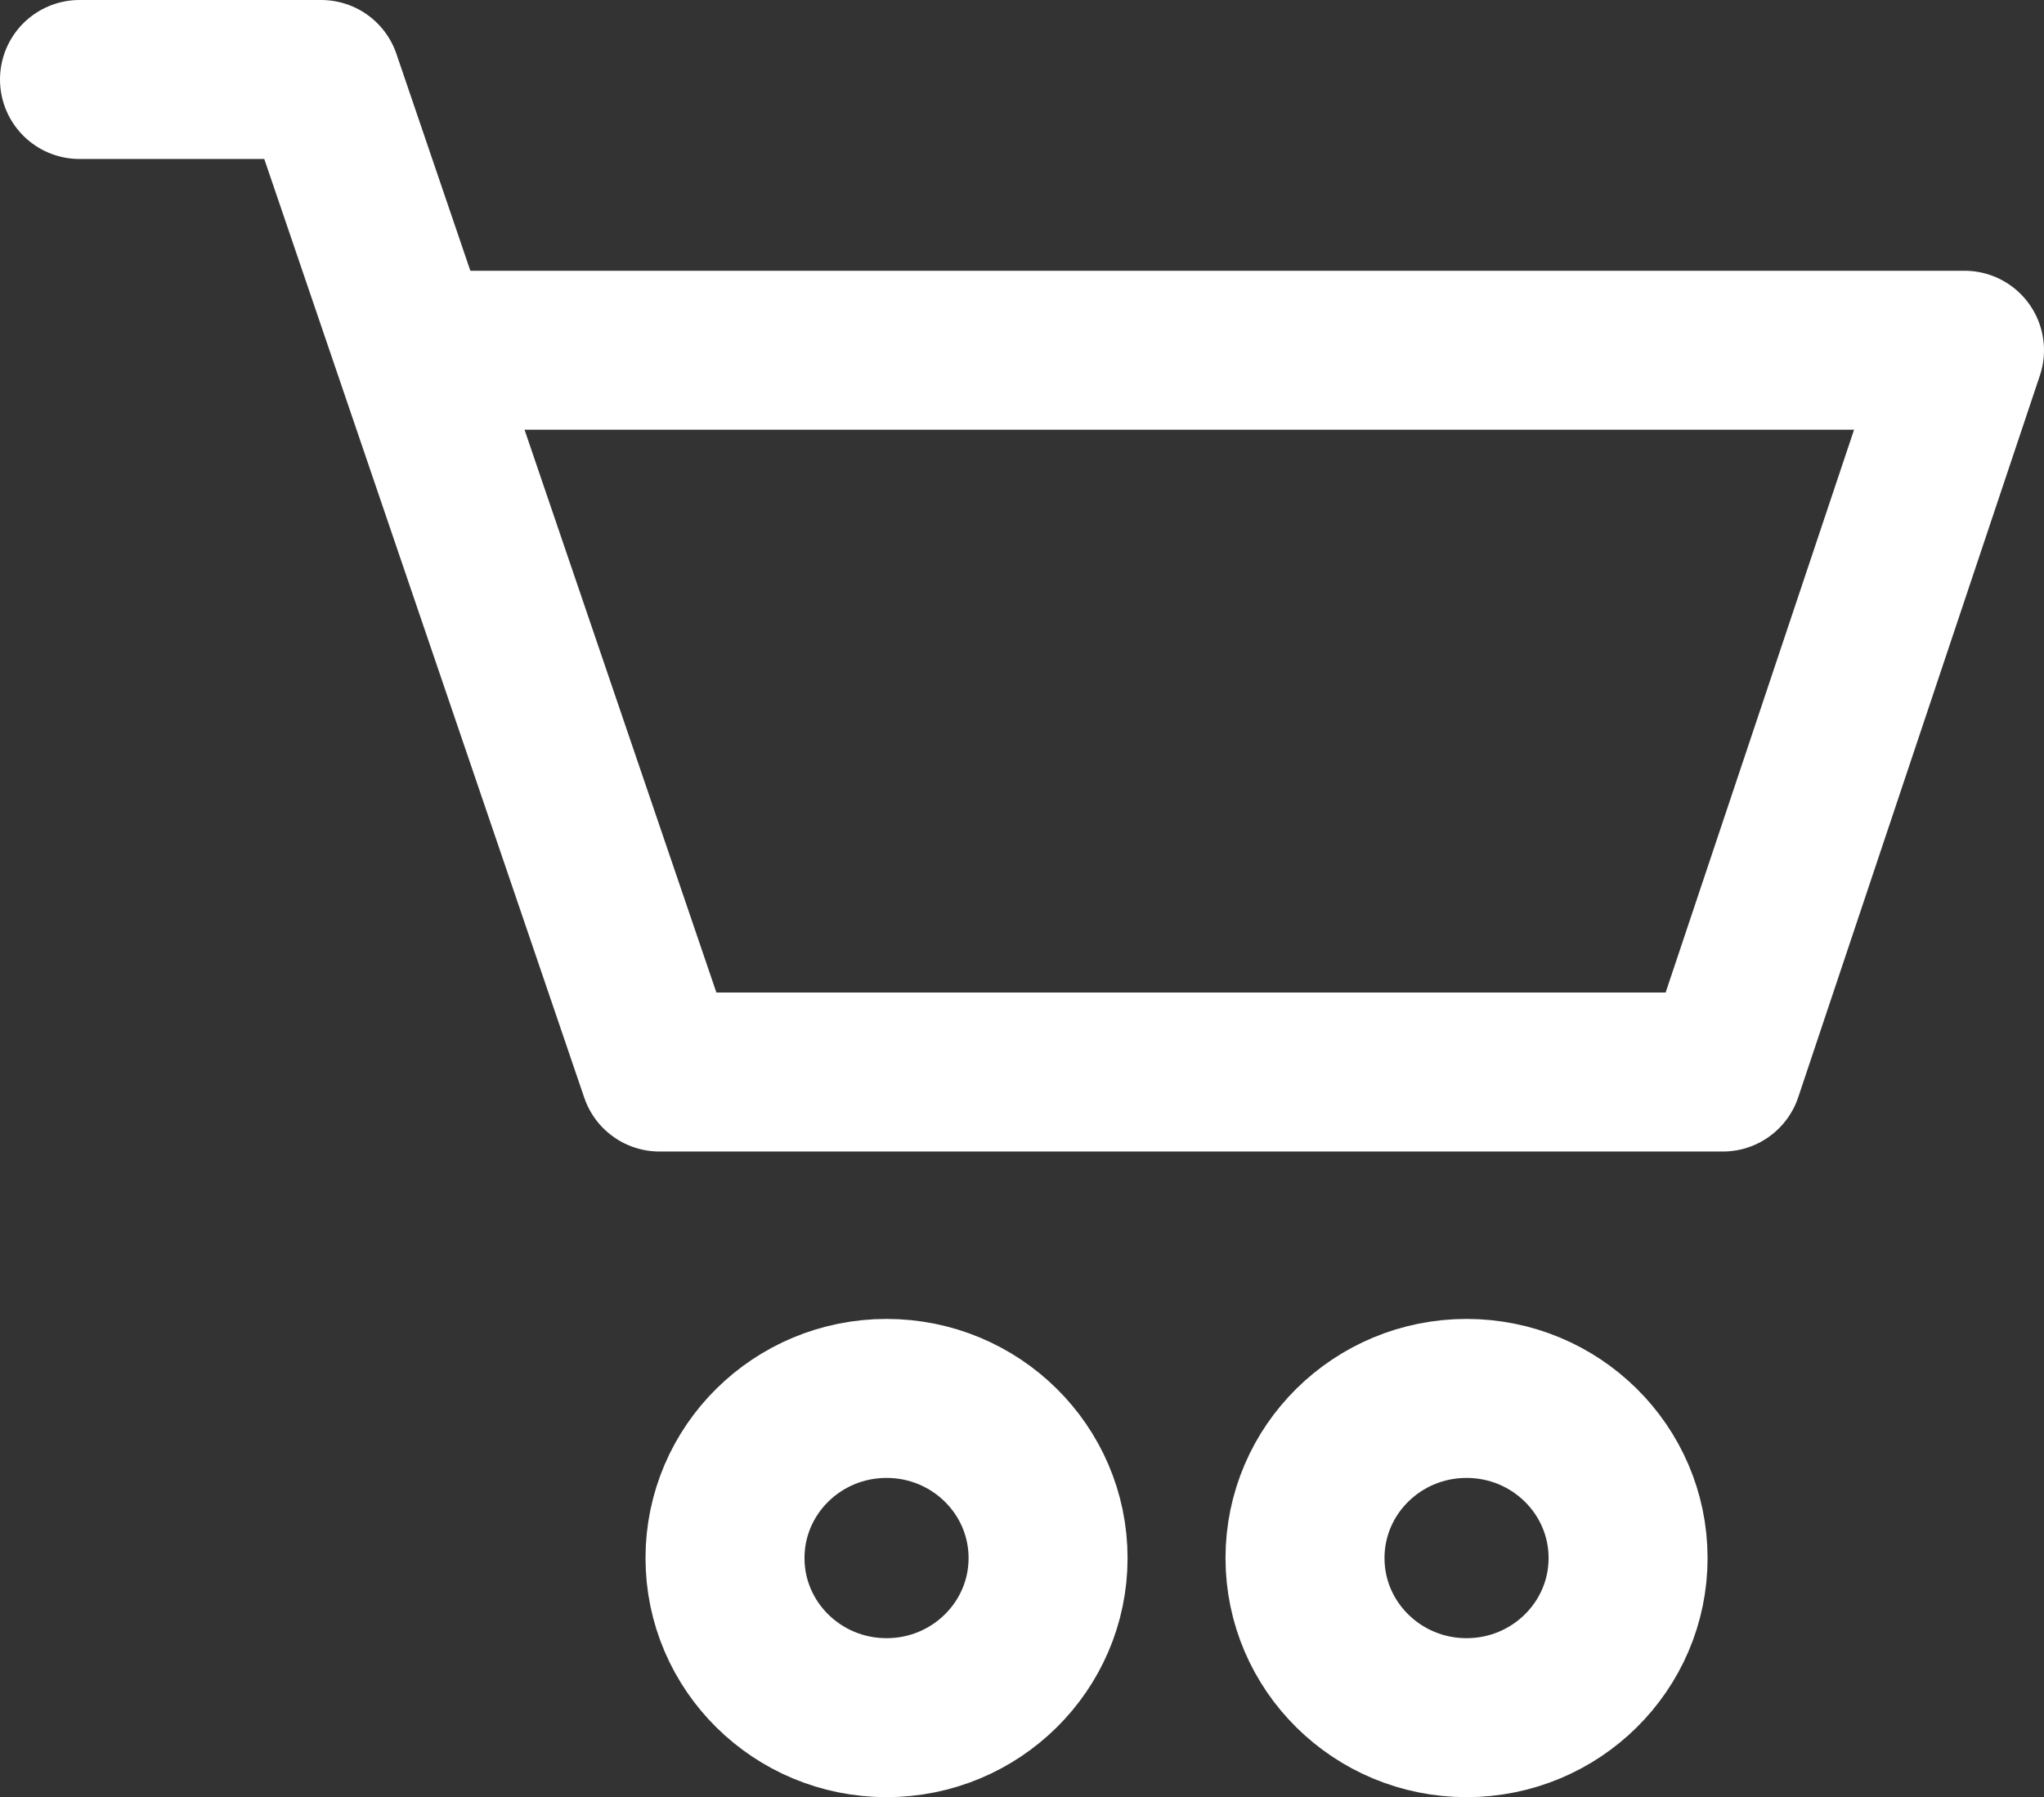 <svg xmlns="http://www.w3.org/2000/svg" width="12.856" height="11.303" viewBox="0 0 12.856 11.303"><rect x="0" y="0" width="12.856" height="11.303" fill="#333333" stroke="none"/><defs><style>.a,.d{fill:none;}.a,.b{stroke:#fff;stroke-miterlimit:10;}.a{stroke-linecap:round;stroke-linejoin:round;}.b{fill:rgba(255,255,255,0);}.c{stroke:none;}</style></defs><g transform="translate(0.5 0.5)"><path class="a" d="M0,0H1.52L3.648,6.243h6.688l1.52-4.54H2.128"/><g class="b" transform="translate(4.56 8.796)"><ellipse class="c" cx="0.516" cy="0.504" rx="0.516" ry="0.504"/><ellipse class="d" cx="0.516" cy="0.504" rx="1.016" ry="1.004"/></g><g class="b" transform="translate(8.208 8.796)"><ellipse class="c" cx="0.516" cy="0.504" rx="0.516" ry="0.504"/><ellipse class="d" cx="0.516" cy="0.504" rx="1.016" ry="1.004"/></g></g></svg>